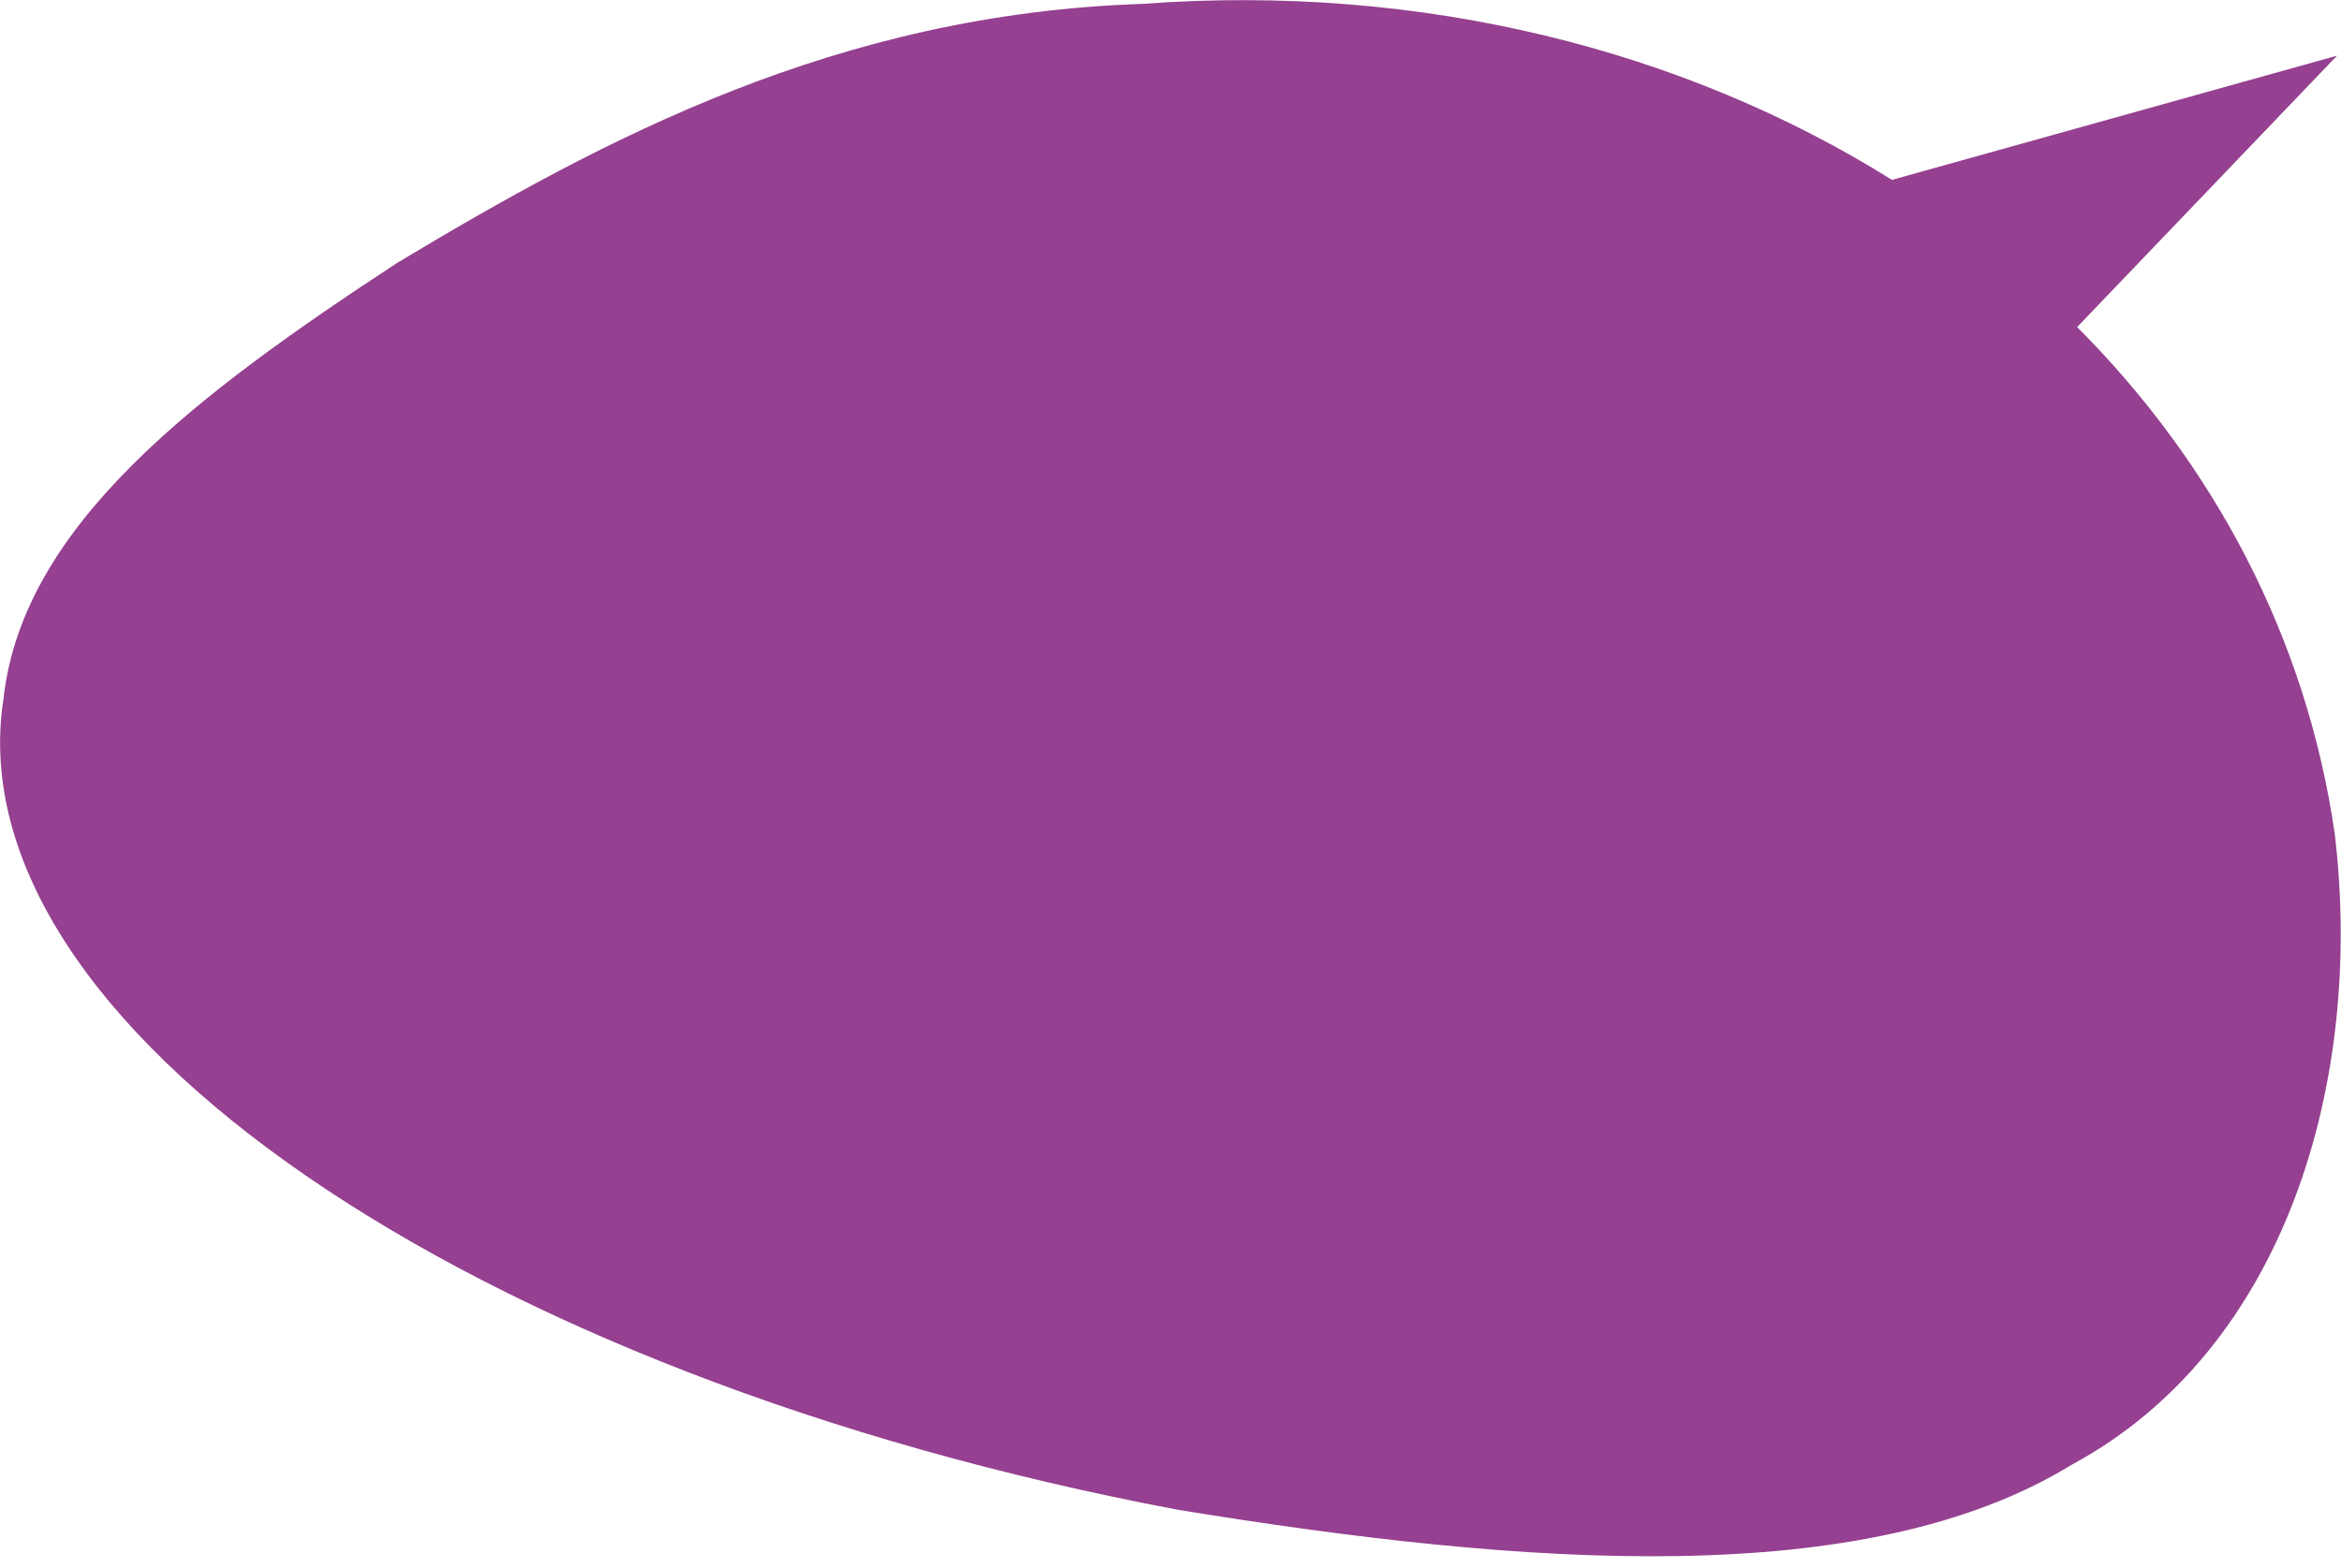 <svg
        xmlns="http://www.w3.org/2000/svg"
        xmlns:xlink="http://www.w3.org/1999/xlink"
        width="191px" height="128px">
    <path fill-rule="evenodd"  fill="rgb(149, 64, 144)"
          d="M169.474,26.691 C180.615,37.875 188.168,52.016 190.490,68.048 C192.905,88.342 186.427,110.161 169.032,119.539 C152.155,129.907 124.360,127.833 96.102,123.217 C38.191,112.294 -3.821,83.450 0.286,57.022 C1.854,42.832 16.110,32.130 32.428,21.441 C49.347,11.282 68.328,1.135 93.230,0.315 C116.042,-1.378 137.425,4.083 154.363,14.680 L190.678,4.543 L169.474,26.691 Z"/>
</svg>